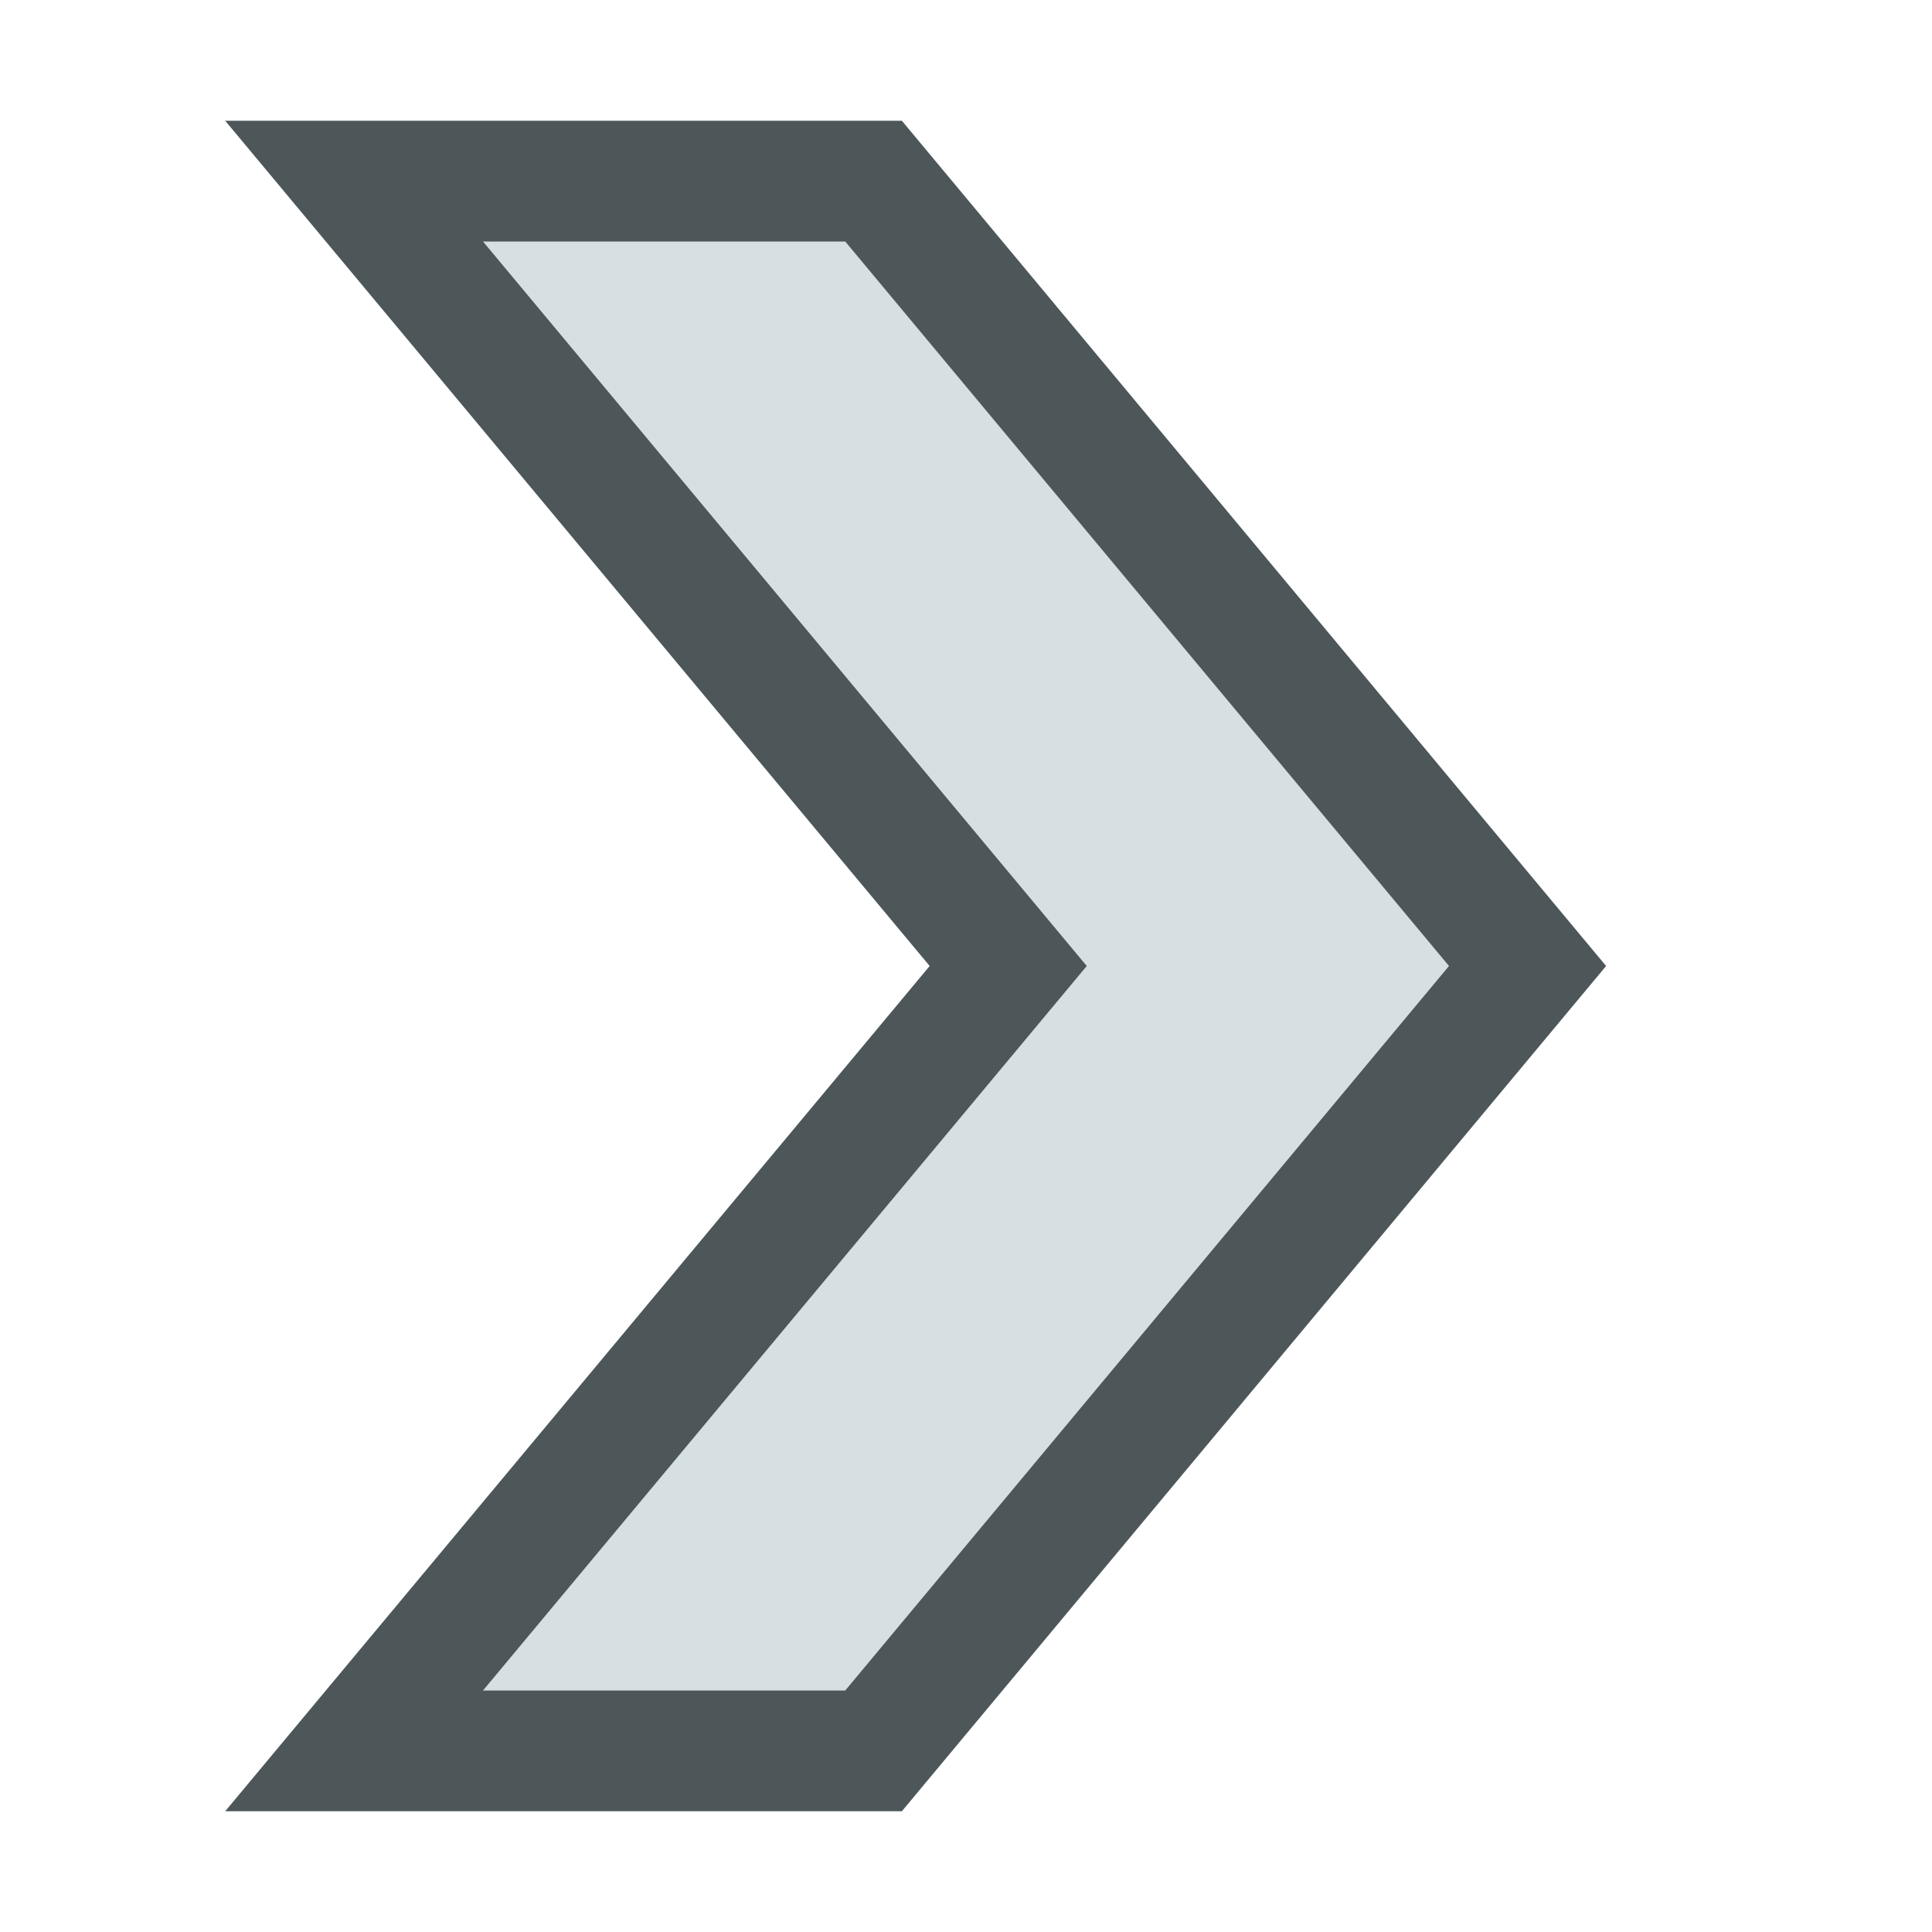 <svg version="1.1" xmlns="http://www.w3.org/2000/svg" viewBox="0 0 16 16">
<path style="fill:#4d575a" d="m 1.865,15 h 2.135 3.469 l 5.832,-7 -5.832,-7 h -5.604 l 5.834,7 z "/>
<path style="fill:#d6dfe2" d="m 4,14 5,-6 -5,-6 h 3 l 5,6 -5,6 z "/>
</svg>
